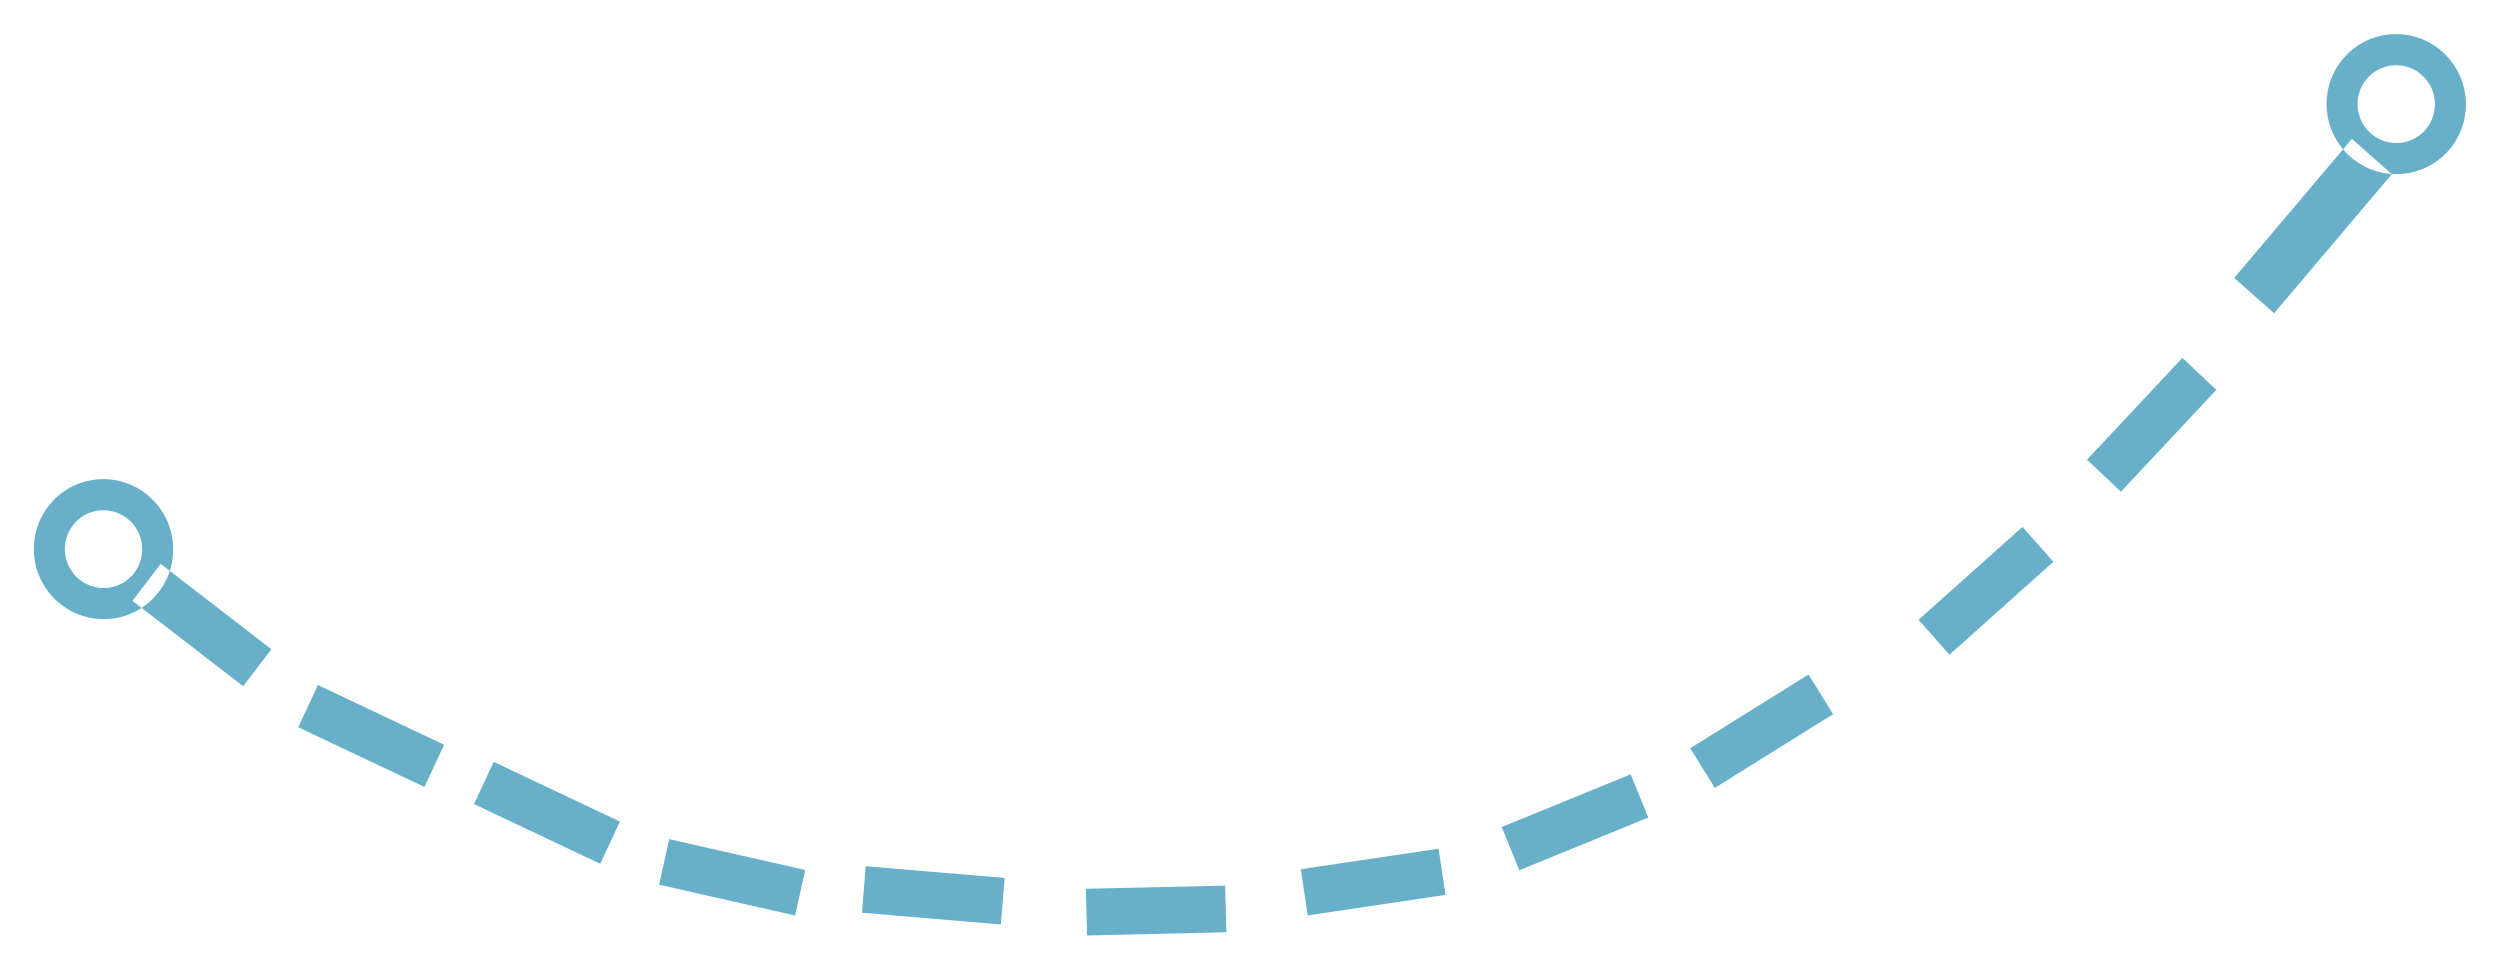 <svg xmlns="http://www.w3.org/2000/svg"
 xmlns:xlink="http://www.w3.org/1999/xlink"
 width="147px" height="57px"  viewBox="0 0 147 57">
<path fill-rule="evenodd"  fill="#68b0c9"
 d="M137.645,3.613 C139.019,1.811 141.591,1.474 143.388,2.86 C145.185,4.246 145.527,6.831 144.153,8.633 C142.778,10.435 140.207,10.773 138.41,9.386 C136.613,8.0 136.27,5.416 137.645,3.613 ZM139.091,4.729 C139.855,3.728 141.283,3.54 142.282,4.31 C143.28,5.081 143.47,6.516 142.707,7.518 C141.943,8.519 140.514,8.706 139.516,7.936 C138.518,7.166 138.327,5.73 139.091,4.729 ZM2.833,29.78 C4.208,27.978 6.779,27.641 8.576,29.027 C10.373,30.413 10.716,32.998 9.341,34.8 C7.967,36.602 5.395,36.939 3.598,35.553 C1.801,34.167 1.459,31.582 2.833,29.78 ZM4.28,30.896 C5.043,29.895 6.472,29.707 7.47,30.477 C8.468,31.247 8.659,32.683 7.895,33.684 C7.131,34.686 5.703,34.873 4.705,34.103 C3.706,33.333 3.516,31.897 4.28,30.896 ZM7.788,35.33 C7.788,35.33 9.448,33.154 9.448,33.154 C9.448,33.154 15.956,38.174 15.956,38.174 C15.956,38.174 14.296,40.35 14.296,40.35 C14.296,40.35 7.788,35.33 7.788,35.33 ZM17.536,42.763 C17.536,42.763 18.694,40.281 18.694,40.281 C18.694,40.281 26.115,43.792 26.115,43.792 C26.115,43.792 24.957,46.274 24.957,46.274 C24.957,46.274 17.536,42.763 17.536,42.763 ZM27.873,47.281 C27.873,47.281 29.031,44.798 29.031,44.798 C29.031,44.798 36.451,48.31 36.451,48.31 C36.451,48.31 35.293,50.792 35.293,50.792 C35.293,50.792 27.873,47.281 27.873,47.281 ZM38.756,52.019 C38.756,52.019 39.35,49.342 39.35,49.342 C39.35,49.342 47.347,51.156 47.347,51.156 C47.347,51.156 46.753,53.833 46.753,53.833 C46.753,53.833 38.756,52.019 38.756,52.019 ZM50.683,53.668 C50.683,53.668 50.905,50.933 50.905,50.933 C50.905,50.933 59.072,51.625 59.072,51.625 C59.072,51.625 58.849,54.36 58.849,54.36 C58.849,54.36 50.683,53.668 50.683,53.668 ZM63.919,55.005 C63.919,55.005 63.849,52.26 63.849,52.26 C63.849,52.26 72.04,52.073 72.04,52.073 C72.04,52.073 72.11,54.816 72.11,54.816 C72.11,54.816 63.919,55.005 63.919,55.005 ZM76.894,53.825 C76.894,53.825 76.487,51.11 76.487,51.11 C76.487,51.11 84.589,49.904 84.589,49.904 C84.589,49.904 84.996,52.619 84.996,52.619 C84.996,52.619 76.894,53.825 76.894,53.825 ZM89.337,51.171 C89.337,51.171 88.302,48.629 88.302,48.629 C88.302,48.629 95.884,45.528 95.884,45.528 C95.884,45.528 96.919,48.071 96.919,48.071 C96.919,48.071 89.337,51.171 89.337,51.171 ZM100.832,46.329 C100.832,46.329 99.388,43.996 99.388,43.996 C99.388,43.996 106.341,39.66 106.341,39.66 C106.341,39.66 107.786,41.993 107.786,41.993 C107.786,41.993 100.832,46.329 100.832,46.329 ZM114.627,38.497 C114.627,38.497 112.809,36.444 112.809,36.444 C112.809,36.444 118.923,30.98 118.923,30.98 C118.923,30.98 120.741,33.033 120.741,33.033 C120.741,33.033 114.627,38.497 114.627,38.497 ZM124.71,28.913 C124.71,28.913 122.718,27.029 122.718,27.029 C122.718,27.029 128.326,21.041 128.326,21.041 C128.326,21.041 130.317,22.925 130.317,22.925 C130.317,22.925 124.71,28.913 124.71,28.913 ZM133.72,18.417 C133.72,18.417 131.37,16.344 131.37,16.344 C131.37,16.344 138.291,8.165 138.291,8.165 C138.291,8.165 140.641,10.239 140.641,10.239 C140.641,10.239 133.72,18.417 133.72,18.417 Z"/>
</svg>